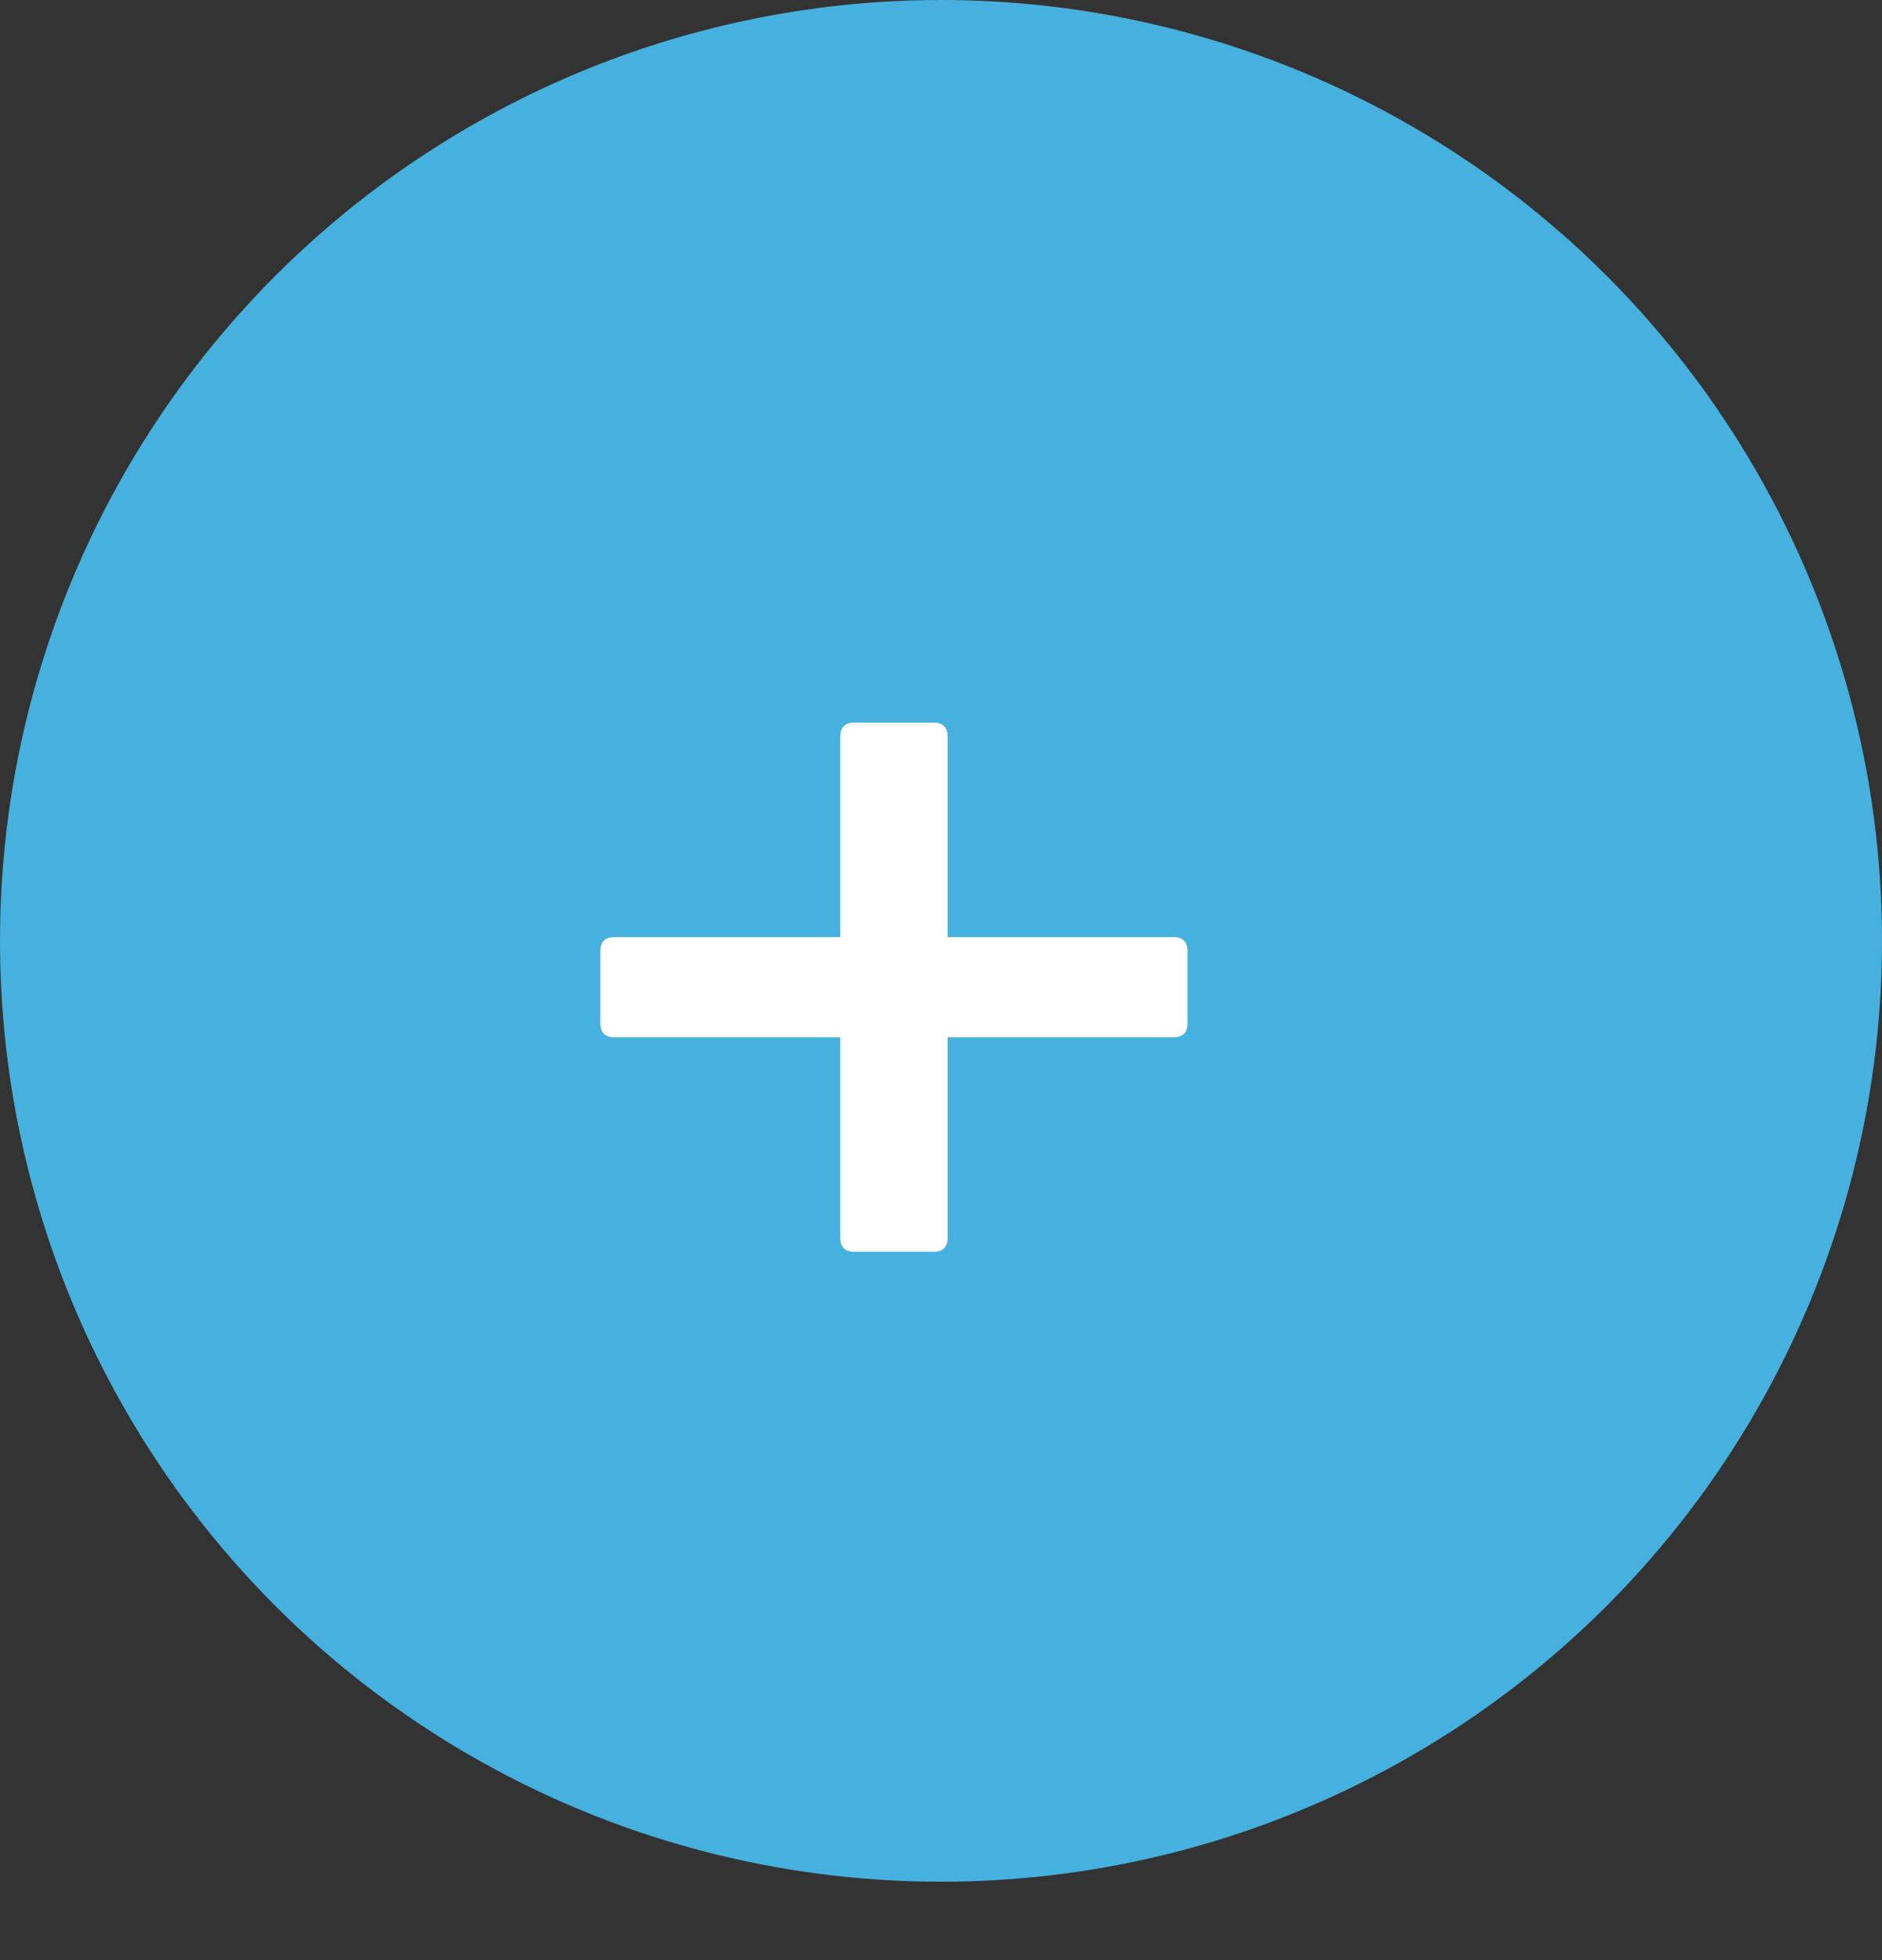 <svg width="24" height="25" viewBox="0 0 24 25" fill="none" xmlns="http://www.w3.org/2000/svg">
<rect x="0" y="0" width="24" height="25" fill="#333333" stroke="none"/>
<circle cx="12" cy="12" r="12" fill="#46B1DE"/>
<path d="M10.896 15.966C10.776 15.966 10.716 15.906 10.716 15.786V13.23H7.836C7.716 13.23 7.656 13.17 7.656 13.05V12.132C7.656 12.012 7.716 11.952 7.836 11.952H10.716V9.396C10.716 9.276 10.776 9.216 10.896 9.216H11.904C12.024 9.216 12.084 9.276 12.084 9.396V11.952H14.964C15.084 11.952 15.144 12.012 15.144 12.132V13.05C15.144 13.17 15.084 13.23 14.964 13.23H12.084V15.786C12.084 15.906 12.024 15.966 11.904 15.966H10.896Z" fill="white"/>
</svg>
